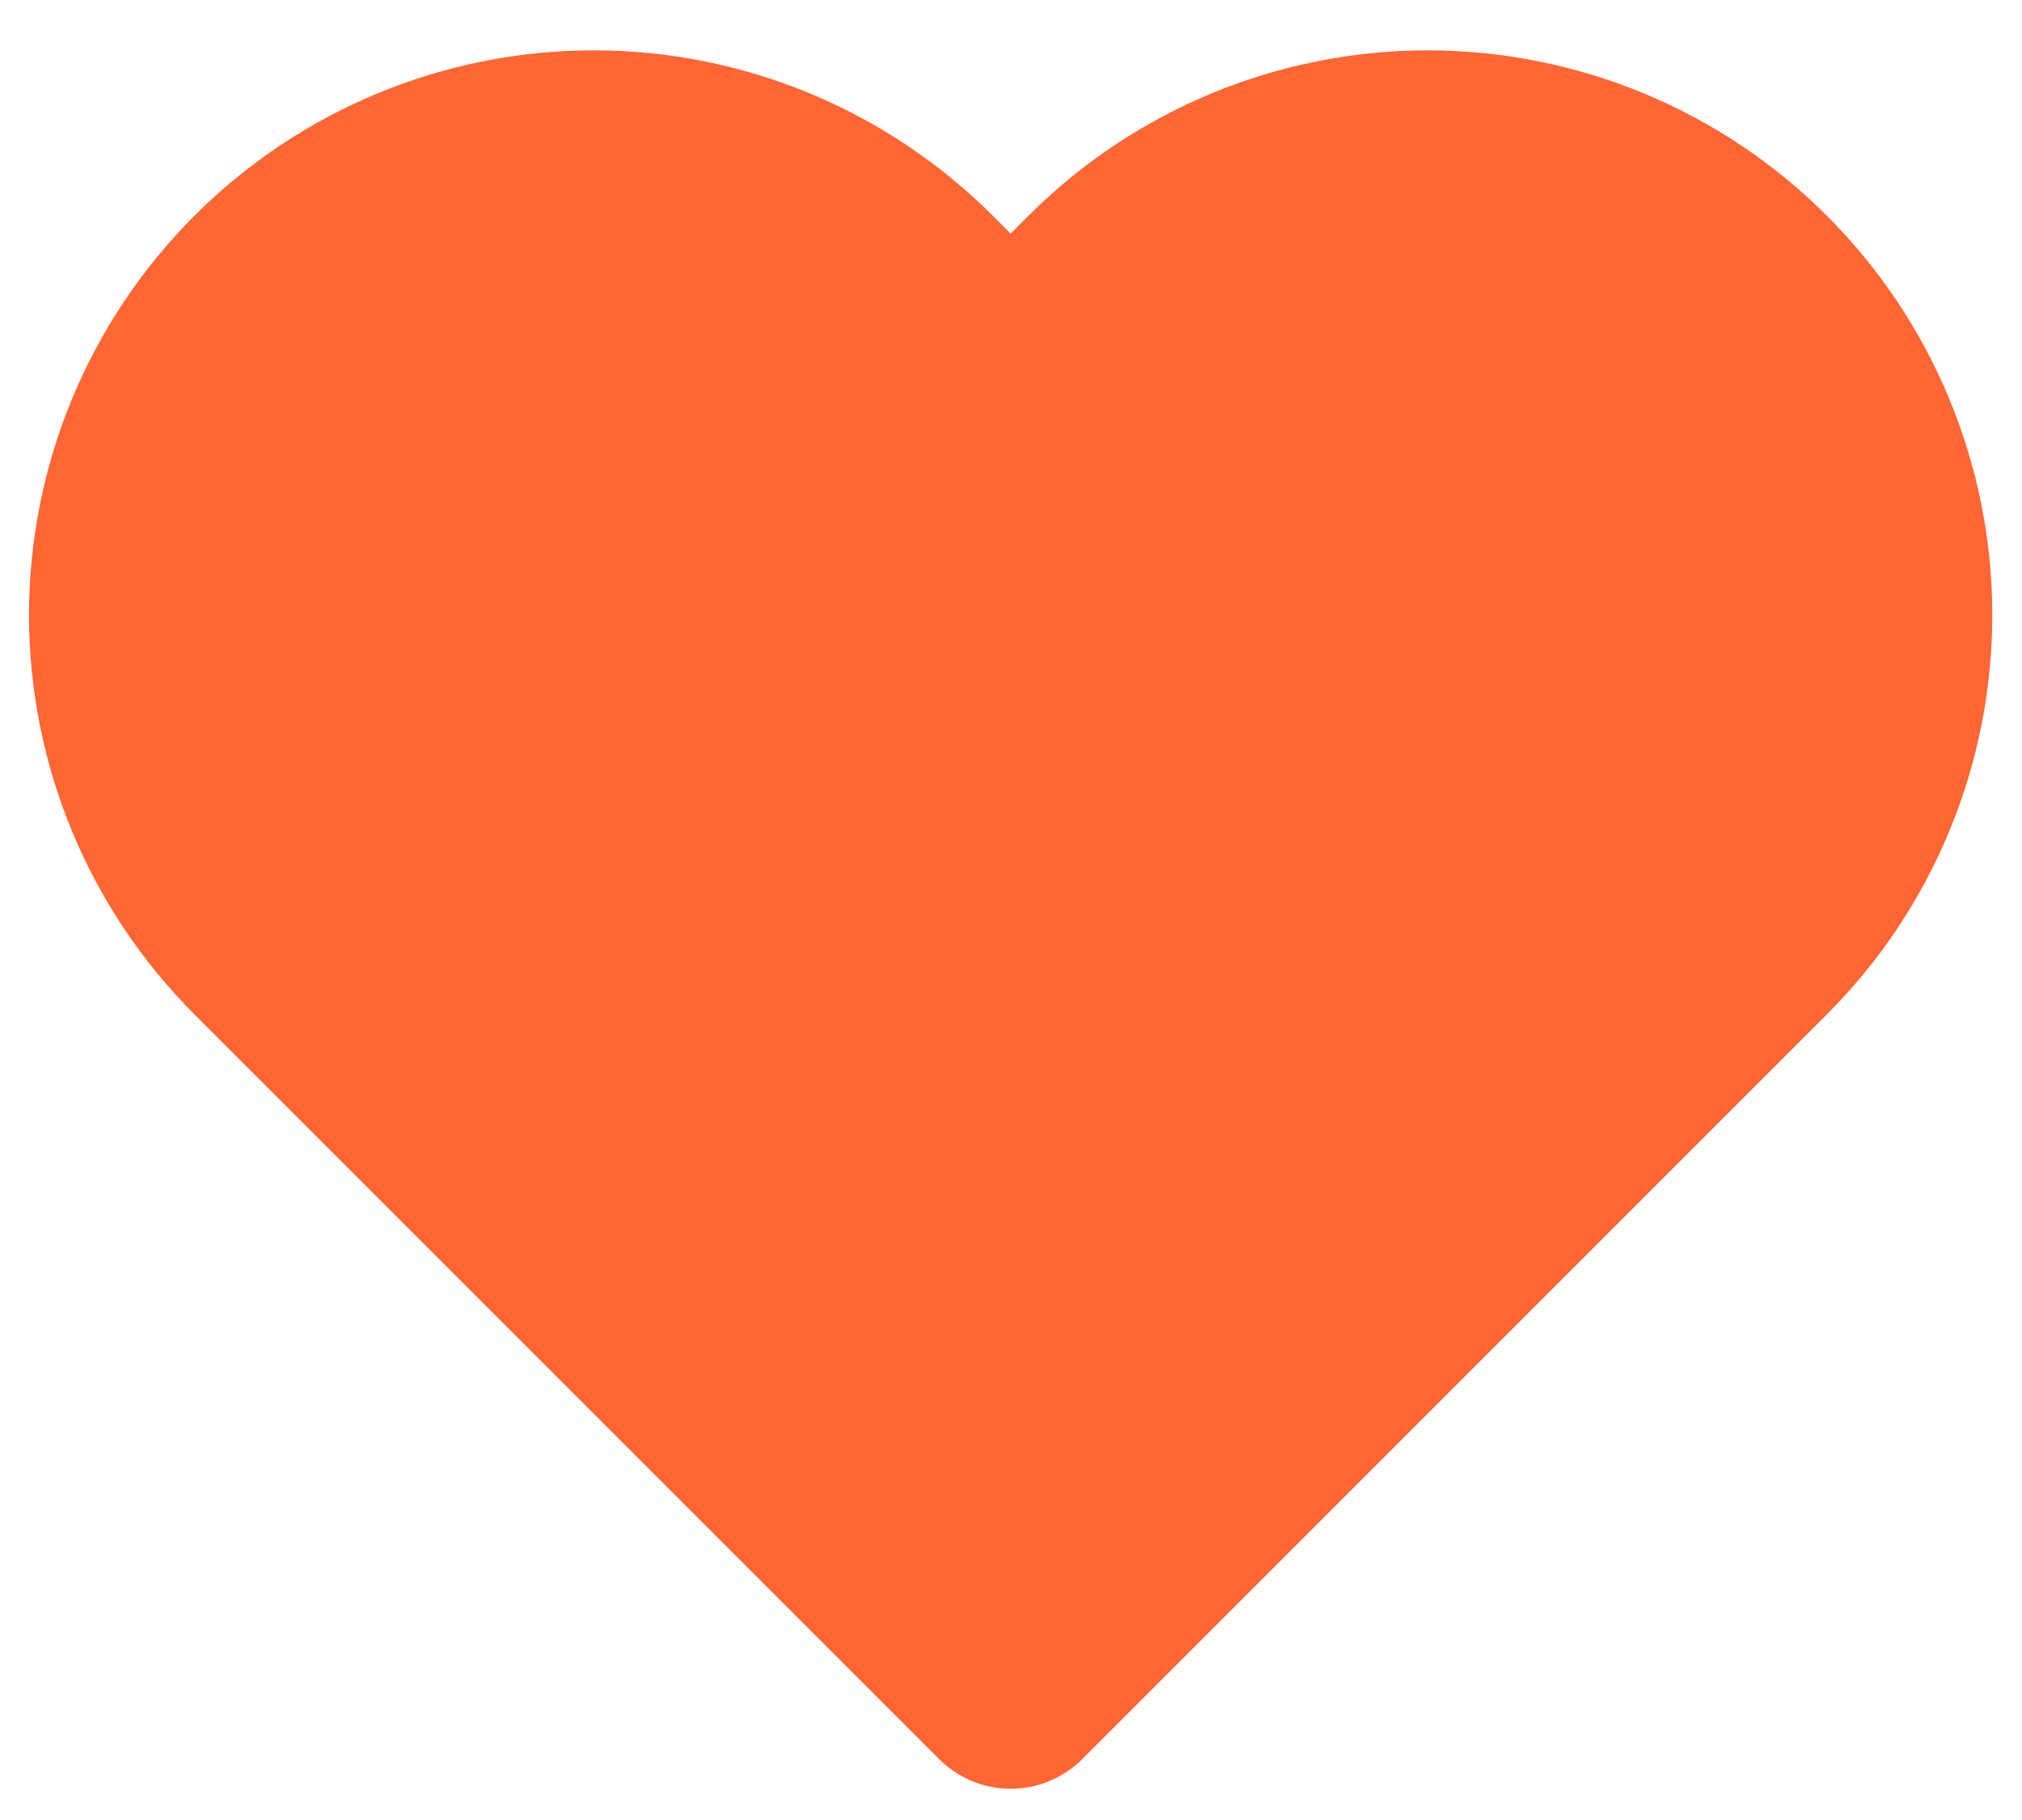 <svg width="20" height="18" viewBox="0 0 20 18" fill="none" xmlns="http://www.w3.org/2000/svg">
<path d="M17.363 2.841C16.938 2.415 16.432 2.078 15.876 1.847C15.32 1.617 14.724 1.498 14.121 1.498C13.519 1.498 12.923 1.617 12.367 1.847C11.811 2.078 11.306 2.415 10.88 2.841L9.997 3.725L9.113 2.841C8.253 1.981 7.087 1.498 5.872 1.498C4.656 1.498 3.49 1.981 2.63 2.841C1.77 3.701 1.287 4.867 1.287 6.083C1.287 7.299 1.77 8.465 2.63 9.325L3.513 10.208L9.997 16.691L16.48 10.208L17.363 9.325C17.789 8.899 18.127 8.394 18.357 7.837C18.588 7.281 18.706 6.685 18.706 6.083C18.706 5.481 18.588 4.885 18.357 4.328C18.127 3.772 17.789 3.267 17.363 2.841Z" fill="#FF6634" stroke="#FF6634" stroke-width="2" stroke-linecap="round" stroke-linejoin="round"/>
</svg>
